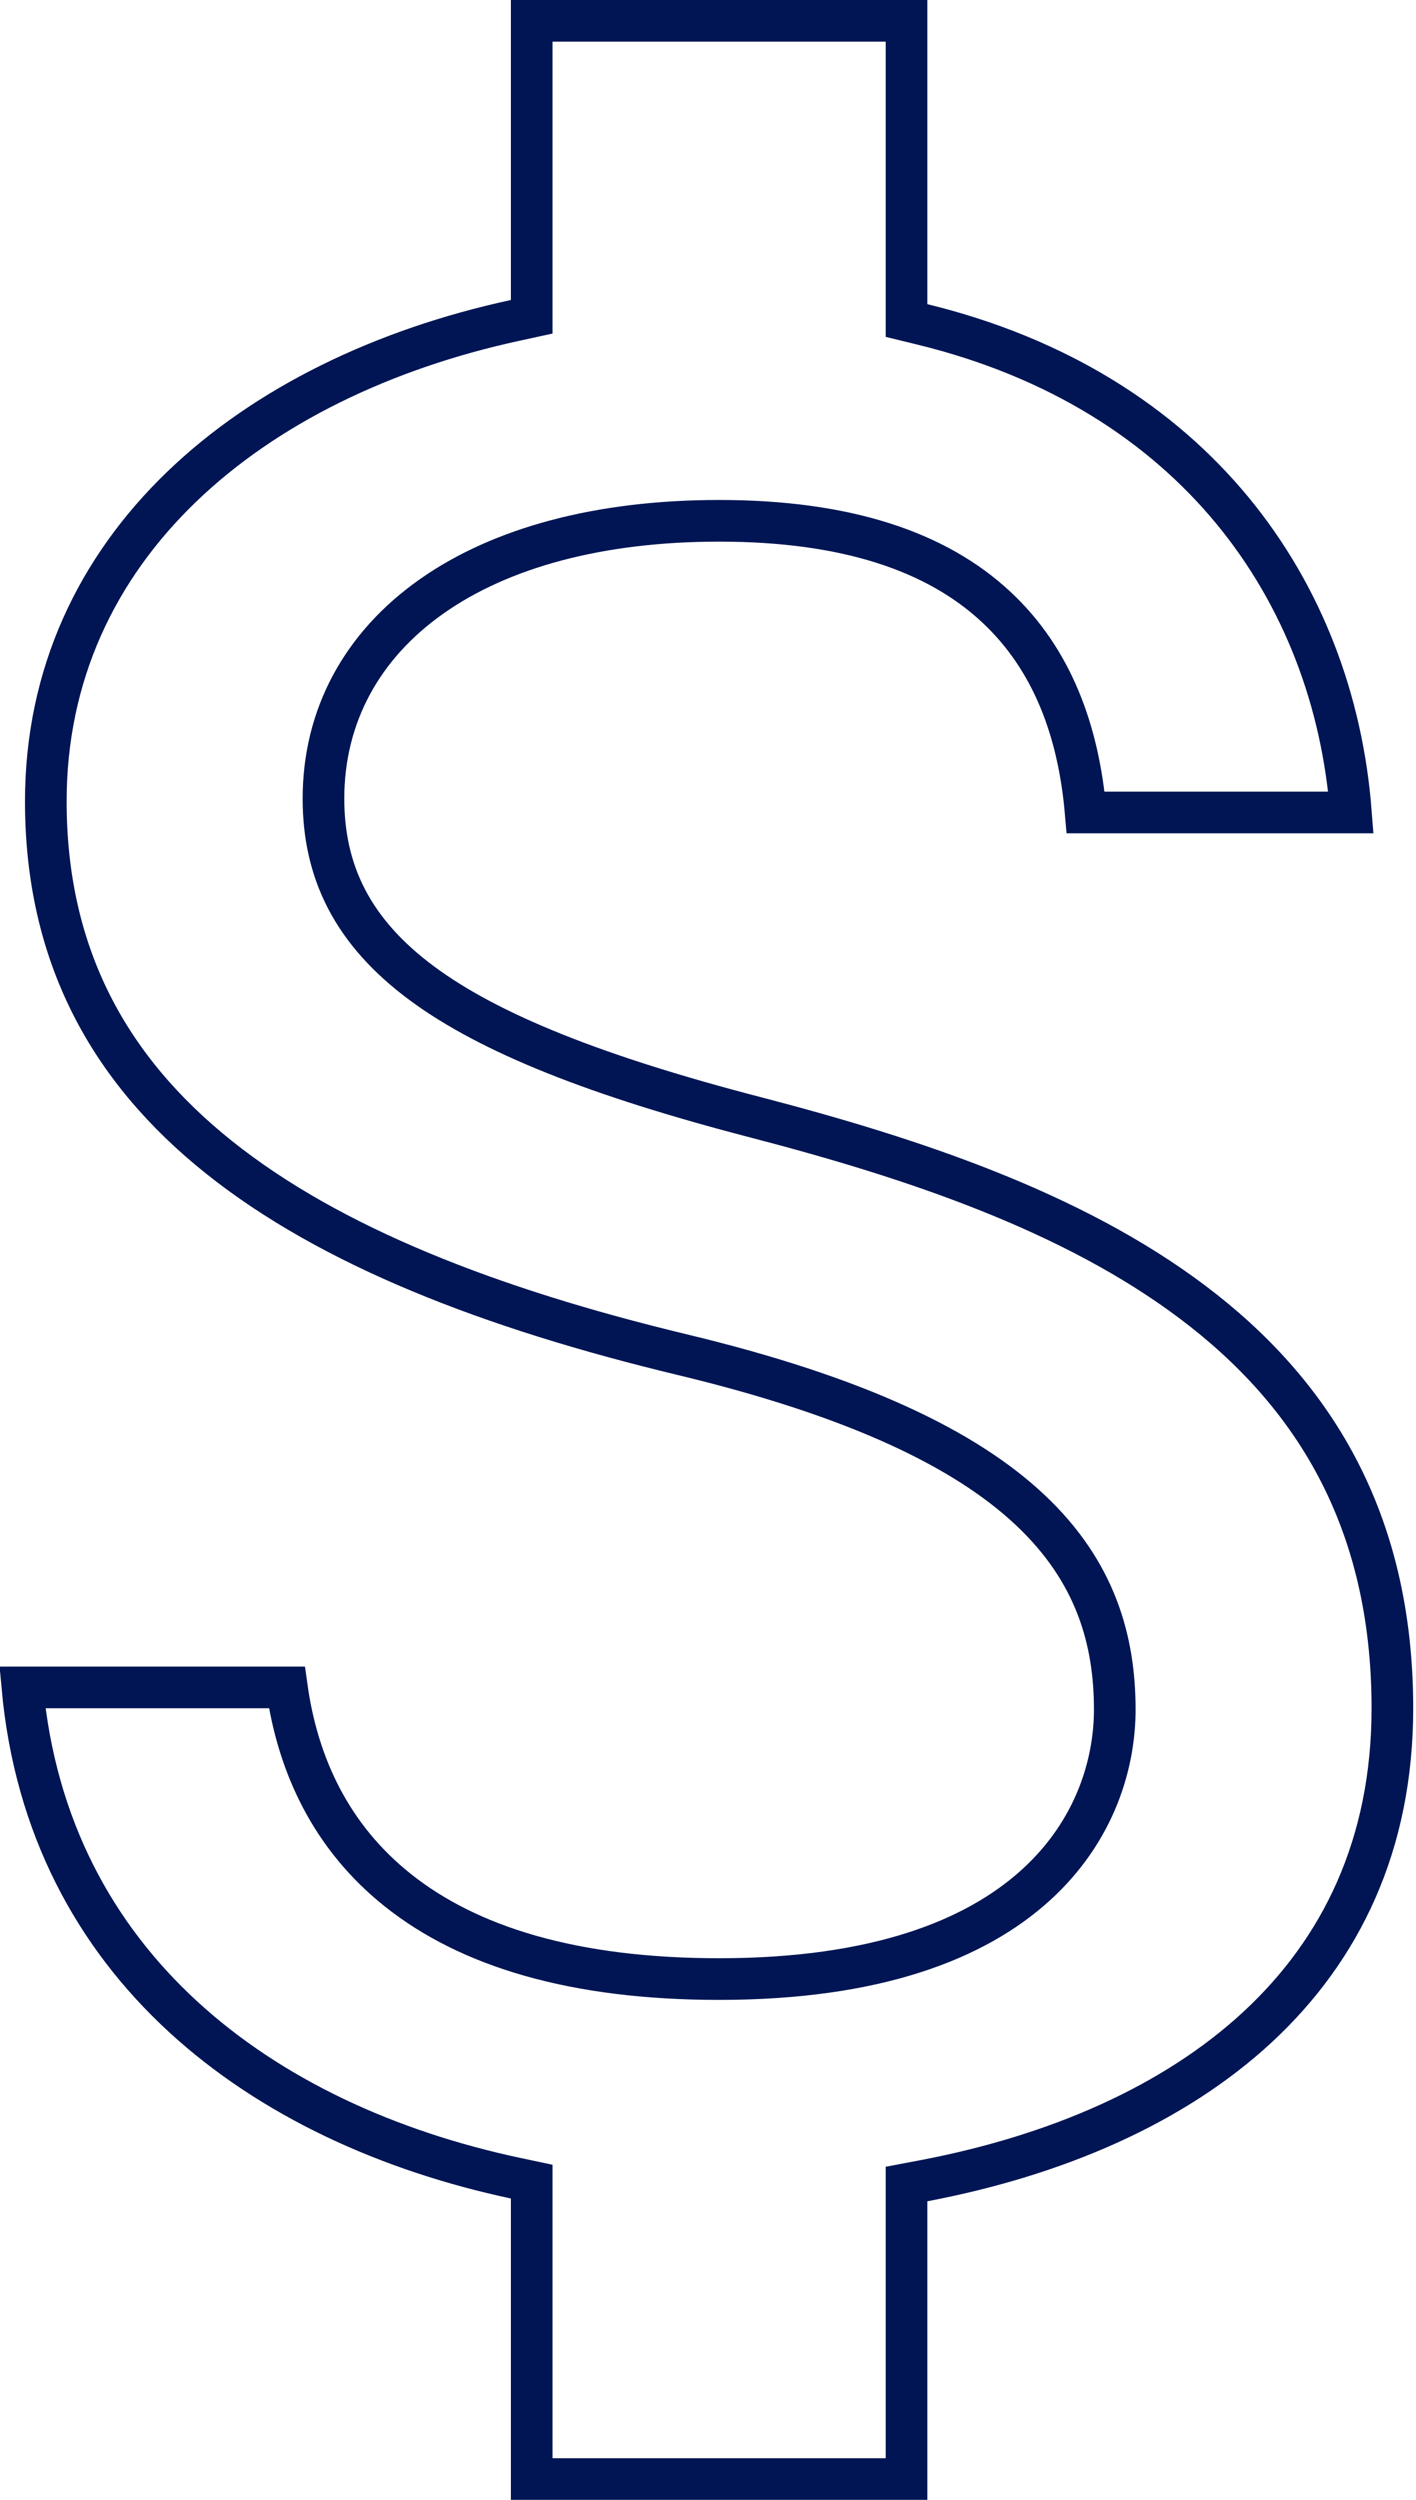 <svg width="34" height="60" viewBox="0 0 34 60" fill="none" xmlns="http://www.w3.org/2000/svg">
<path d="M21.767 7.3V7.693L22.148 7.786C28.672 9.378 32.028 14.18 32.437 19.5H26.068C25.898 17.537 25.262 15.82 23.924 14.572C22.483 13.226 20.306 12.5 17.267 12.5C14.382 12.5 12.021 13.148 10.367 14.312C8.697 15.486 7.767 17.176 7.767 19.167C7.767 20.025 7.932 20.827 8.321 21.576C8.71 22.324 9.307 22.991 10.132 23.602C11.767 24.812 14.346 25.831 18.141 26.817C21.915 27.798 25.75 29.079 28.637 31.254C31.496 33.407 33.433 36.44 33.433 41C33.433 44.276 32.201 46.793 30.198 48.65C28.182 50.518 25.362 51.737 22.174 52.342L21.767 52.419V52.833V59.5H12.767V52.767V52.362L12.371 52.278C6.261 50.973 1.148 47.167 0.538 40.5H6.888C7.153 42.393 7.969 44.106 9.551 45.366C11.248 46.719 13.765 47.5 17.267 47.5C21.029 47.5 23.415 46.563 24.865 45.25C26.317 43.934 26.767 42.298 26.767 41.033C26.767 39.376 26.313 37.724 24.734 36.24C23.183 34.782 20.583 33.522 16.383 32.514C11.76 31.403 7.927 29.908 5.258 27.776C2.612 25.663 1.1 22.919 1.1 19.233C1.1 13.134 6.023 9.063 12.373 7.689L12.767 7.603V7.2V0.5H21.767V7.3Z" stroke="#011554"/>
</svg>
